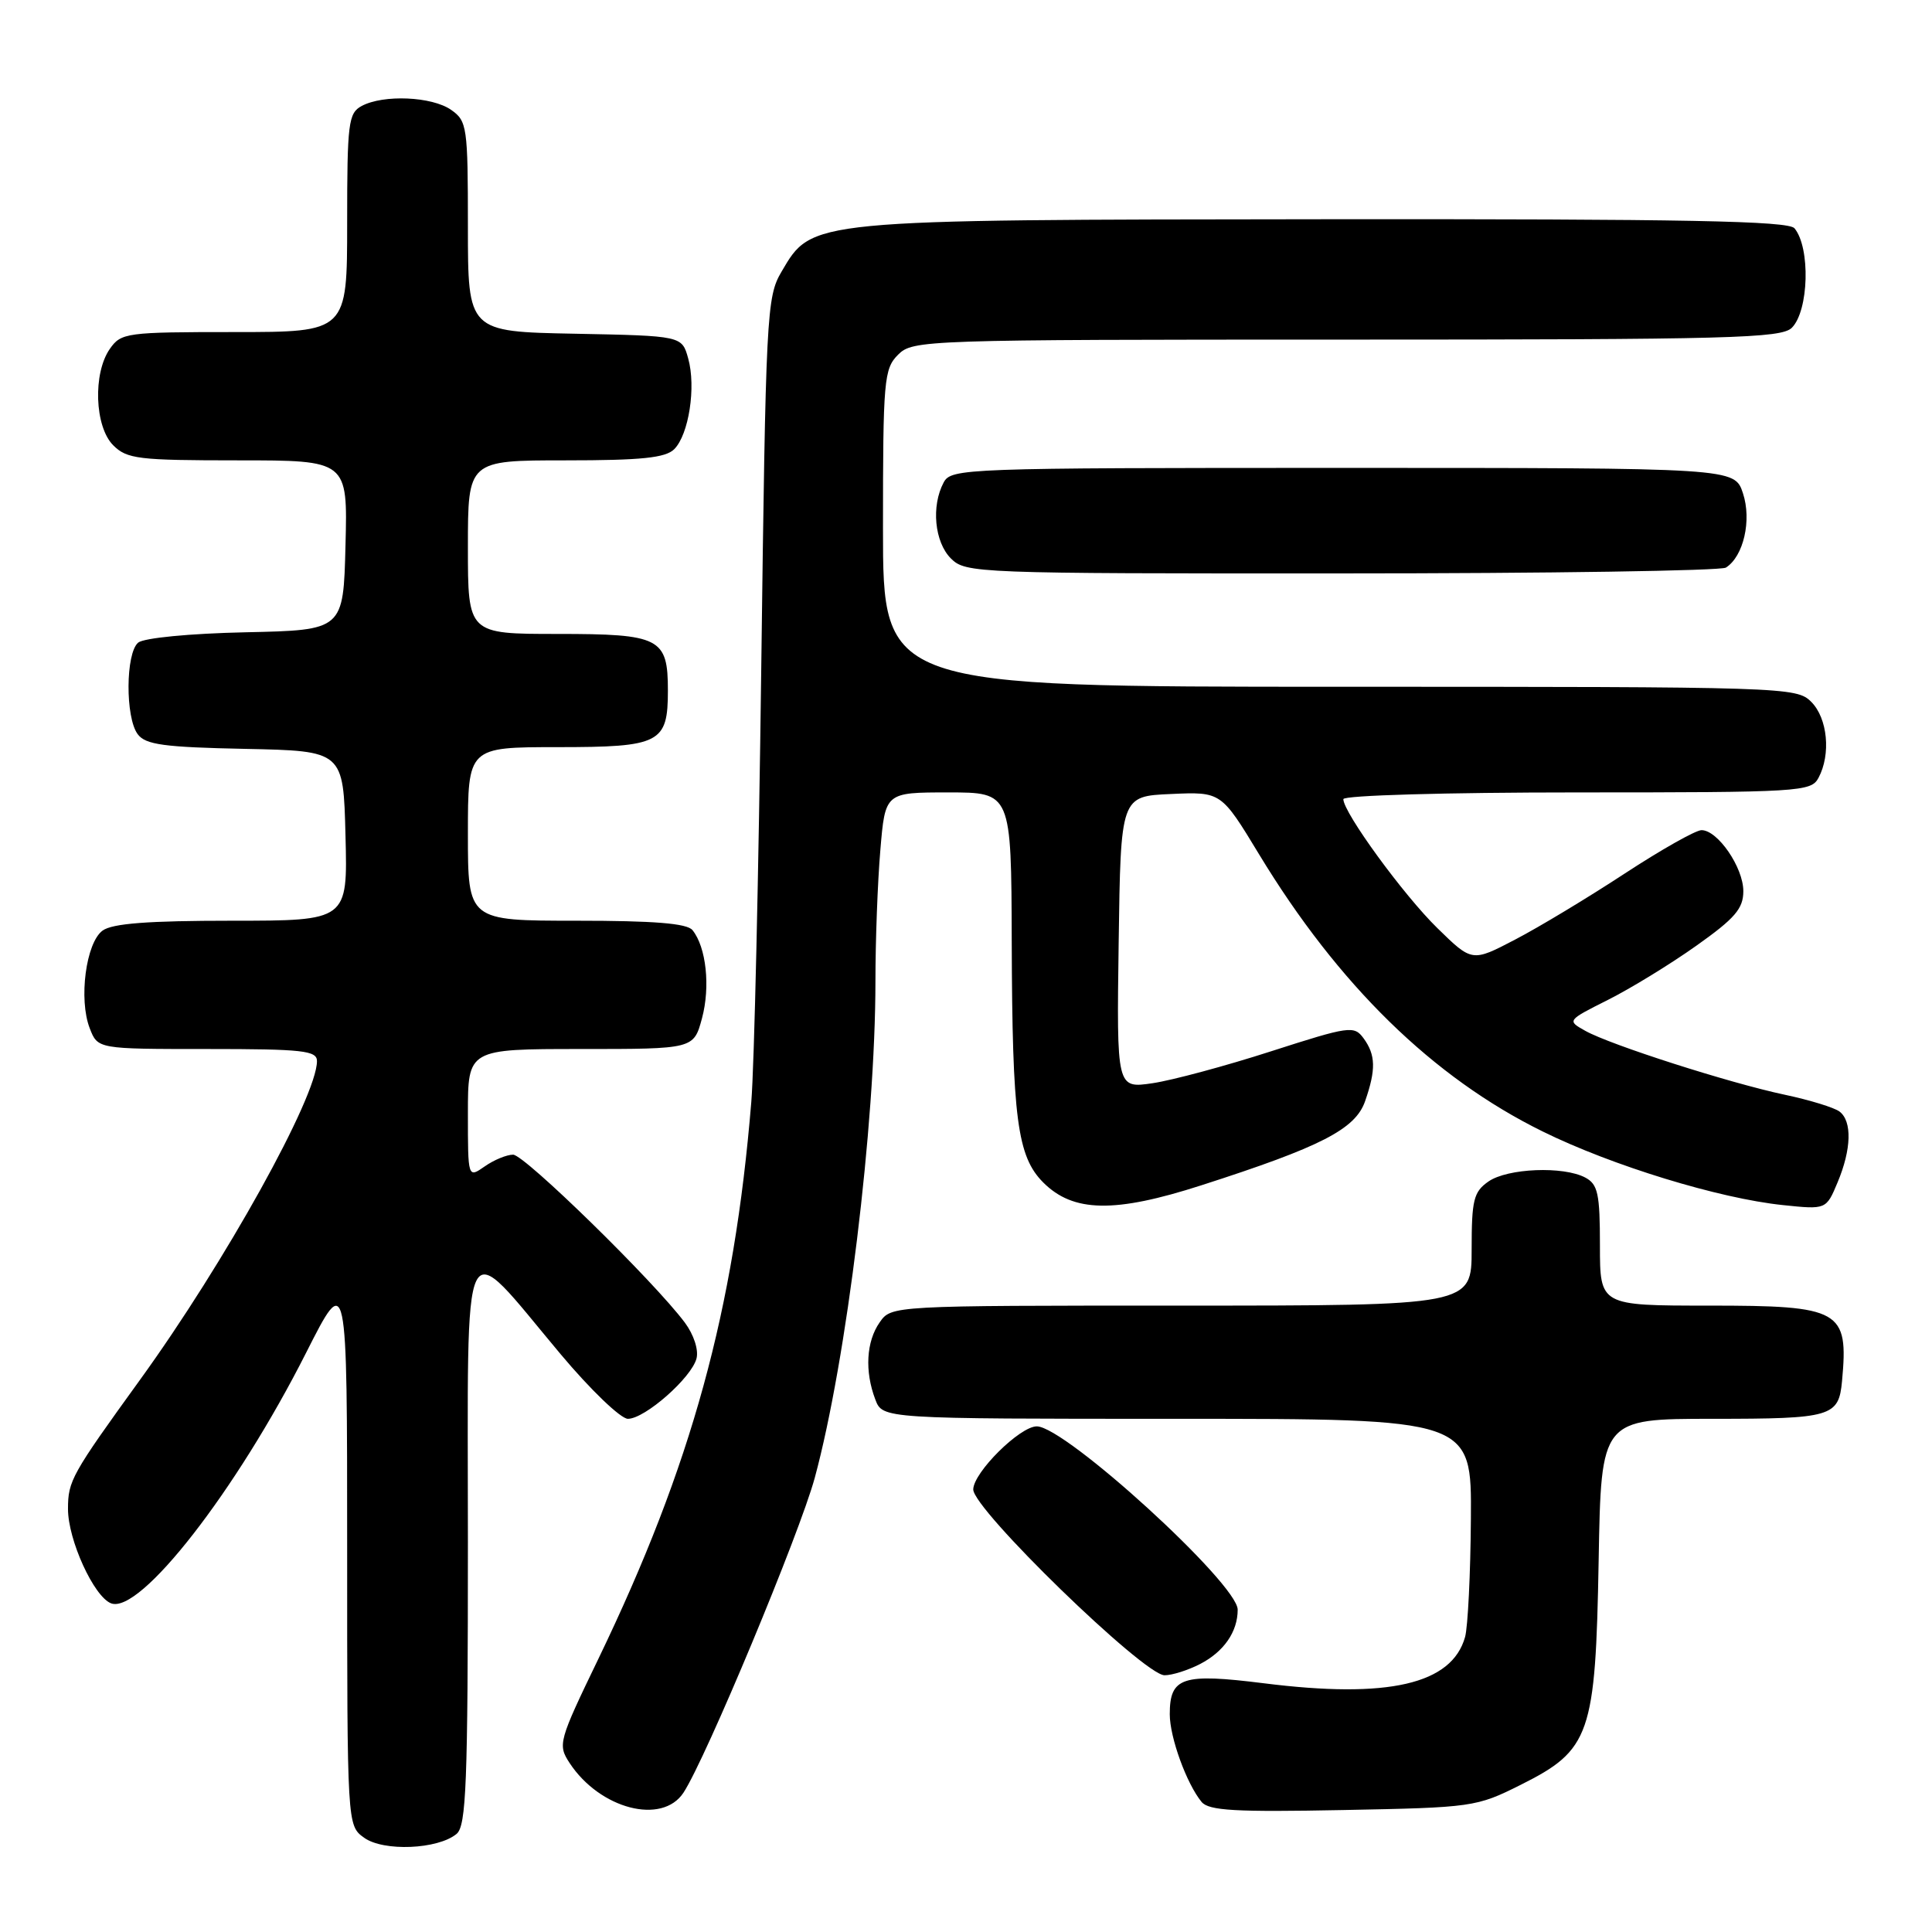 <?xml version="1.0" encoding="UTF-8" standalone="no"?>
<!DOCTYPE svg PUBLIC "-//W3C//DTD SVG 1.1//EN" "http://www.w3.org/Graphics/SVG/1.1/DTD/svg11.dtd" >
<svg xmlns="http://www.w3.org/2000/svg" xmlns:xlink="http://www.w3.org/1999/xlink" version="1.1" viewBox="0 0 256 256">
 <g >
 <path fill="currentColor"
d=" M 60.50 243.00 C 61.78 241.93 62.00 236.38 62.00 204.30 C 62.00 161.20 60.88 163.46 74.29 179.44 C 78.24 184.15 82.25 188.00 83.20 188.00 C 85.45 188.00 91.62 182.57 92.29 180.01 C 92.59 178.87 91.93 176.85 90.75 175.26 C 86.67 169.79 69.50 153.00 67.99 153.00 C 67.14 153.00 65.44 153.70 64.22 154.56 C 62.00 156.11 62.00 156.11 62.00 147.56 C 62.00 139.00 62.00 139.00 76.96 139.00 C 91.92 139.00 91.92 139.00 93.02 134.92 C 94.14 130.75 93.58 125.50 91.76 123.25 C 91.04 122.35 86.68 122.00 76.38 122.00 C 62.00 122.00 62.00 122.00 62.00 110.50 C 62.00 99.00 62.00 99.00 73.88 99.00 C 87.48 99.00 88.50 98.48 88.50 91.50 C 88.50 84.52 87.48 84.00 73.88 84.00 C 62.00 84.00 62.00 84.00 62.00 72.50 C 62.00 61.00 62.00 61.00 74.93 61.00 C 85.01 61.00 88.18 60.67 89.34 59.52 C 91.27 57.58 92.25 51.29 91.19 47.50 C 90.36 44.50 90.36 44.50 76.18 44.22 C 62.00 43.95 62.00 43.95 62.00 30.03 C 62.00 16.78 61.89 16.04 59.78 14.56 C 57.24 12.78 50.81 12.50 47.93 14.04 C 46.16 14.99 46.00 16.26 46.00 29.54 C 46.00 44.00 46.00 44.00 31.06 44.00 C 16.75 44.00 16.05 44.09 14.56 46.22 C 12.29 49.46 12.54 56.54 15.00 59.00 C 16.82 60.82 18.33 61.00 31.53 61.00 C 46.07 61.00 46.07 61.00 45.78 72.25 C 45.50 83.50 45.50 83.50 32.56 83.78 C 25.12 83.94 19.07 84.53 18.31 85.15 C 16.64 86.55 16.59 95.07 18.25 97.29 C 19.29 98.68 21.72 99.01 32.50 99.23 C 45.50 99.50 45.50 99.50 45.78 110.75 C 46.07 122.00 46.07 122.00 30.72 122.00 C 19.65 122.00 14.88 122.36 13.59 123.31 C 11.39 124.92 10.40 132.41 11.89 136.25 C 12.95 139.00 12.95 139.00 27.48 139.00 C 40.13 139.00 42.00 139.21 42.00 140.60 C 42.00 145.32 29.81 167.28 18.54 182.85 C 9.48 195.38 9.01 196.22 9.01 199.93 C 9.00 204.04 12.44 211.57 14.72 212.45 C 18.56 213.92 31.30 197.56 40.56 179.25 C 46.00 168.50 46.00 168.50 46.00 205.19 C 46.00 241.89 46.00 241.89 48.25 243.51 C 50.81 245.36 58.02 245.06 60.50 243.00 Z  M 90.57 237.53 C 93.53 233.01 105.94 203.24 107.96 195.82 C 112.18 180.25 116.00 149.01 116.00 129.99 C 116.00 124.66 116.29 116.86 116.65 112.65 C 117.29 105.00 117.29 105.00 125.65 105.00 C 134.00 105.00 134.00 105.00 134.06 124.75 C 134.13 148.22 134.79 153.24 138.24 156.69 C 142.21 160.66 147.70 160.76 159.18 157.06 C 175.04 151.96 179.59 149.63 180.88 145.92 C 182.34 141.73 182.29 139.78 180.68 137.58 C 179.43 135.87 178.82 135.96 168.43 139.30 C 162.42 141.24 155.35 143.14 152.73 143.53 C 147.96 144.23 147.96 144.23 148.23 124.87 C 148.50 105.50 148.50 105.50 155.16 105.21 C 161.81 104.91 161.81 104.91 166.84 113.21 C 177.33 130.51 189.88 142.78 204.42 149.93 C 213.61 154.46 227.78 158.80 236.24 159.68 C 241.98 160.28 241.98 160.28 243.49 156.67 C 245.33 152.28 245.43 148.57 243.75 147.29 C 243.06 146.76 239.80 145.76 236.50 145.06 C 229.14 143.50 213.38 138.45 210.06 136.59 C 207.63 135.23 207.63 135.22 213.06 132.49 C 216.05 130.99 221.31 127.77 224.75 125.33 C 229.89 121.69 231.00 120.40 231.00 118.08 C 231.00 114.94 227.61 110.00 225.46 110.00 C 224.69 110.00 220.11 112.59 215.28 115.75 C 210.45 118.92 203.93 122.85 200.78 124.49 C 195.06 127.48 195.06 127.48 190.47 122.99 C 185.98 118.61 178.00 107.66 178.00 105.89 C 178.00 105.39 191.64 105.00 208.96 105.00 C 238.56 105.00 239.98 104.91 240.96 103.07 C 242.63 99.95 242.17 95.17 240.00 93.00 C 238.04 91.04 236.67 91.00 177.50 91.00 C 117.00 91.00 117.00 91.00 117.00 70.00 C 117.00 50.33 117.13 48.87 119.00 47.00 C 120.95 45.05 122.33 45.00 178.43 45.00 C 229.30 45.00 236.04 44.82 237.43 43.43 C 239.68 41.17 239.91 32.83 237.78 30.25 C 236.98 29.27 223.37 29.01 175.63 29.05 C 106.94 29.12 107.64 29.05 103.55 36.01 C 101.58 39.36 101.47 41.50 100.87 88.52 C 100.53 115.47 99.94 141.35 99.55 146.02 C 97.29 173.62 91.65 194.16 79.29 219.80 C 74.01 230.73 73.89 231.18 75.47 233.60 C 79.48 239.71 87.74 241.86 90.57 237.53 Z  M 201.50 236.50 C 210.73 231.88 211.42 229.89 211.83 206.75 C 212.16 188.00 212.16 188.00 226.96 188.00 C 242.73 188.00 243.64 187.73 244.08 182.99 C 244.95 173.57 243.94 173.00 226.43 173.00 C 212.00 173.00 212.00 173.00 212.00 165.04 C 212.00 158.18 211.73 156.93 210.07 156.04 C 207.17 154.49 199.75 154.79 197.22 156.56 C 195.26 157.93 195.00 159.00 195.00 165.56 C 195.00 173.00 195.00 173.00 156.56 173.00 C 118.11 173.00 118.11 173.00 116.56 175.22 C 114.78 177.76 114.56 181.70 115.98 185.43 C 116.95 188.00 116.95 188.00 155.98 188.00 C 195.00 188.00 195.00 188.00 194.90 201.25 C 194.85 208.54 194.50 215.58 194.13 216.91 C 192.37 223.18 183.95 225.12 167.45 223.04 C 156.66 221.69 155.00 222.23 155.00 227.15 C 155.00 230.22 157.24 236.37 159.22 238.77 C 160.18 239.92 163.70 240.12 177.95 239.84 C 195.13 239.51 195.63 239.44 201.50 236.50 Z  M 159.02 220.49 C 162.17 218.86 164.00 216.22 164.00 213.29 C 164.00 209.86 141.15 189.00 137.38 189.00 C 135.14 189.00 129.00 195.09 128.96 197.35 C 128.91 199.96 151.54 221.94 154.30 221.98 C 155.29 221.99 157.41 221.32 159.02 220.49 Z  M 228.69 75.21 C 231.03 73.73 232.13 68.93 230.95 65.36 C 229.84 62.00 229.84 62.00 177.96 62.00 C 127.68 62.00 126.04 62.06 125.04 63.93 C 123.37 67.05 123.83 71.83 126.00 74.00 C 127.95 75.95 129.32 76.00 177.75 75.98 C 205.11 75.98 228.03 75.63 228.69 75.21 Z "/>
</g>
</svg>